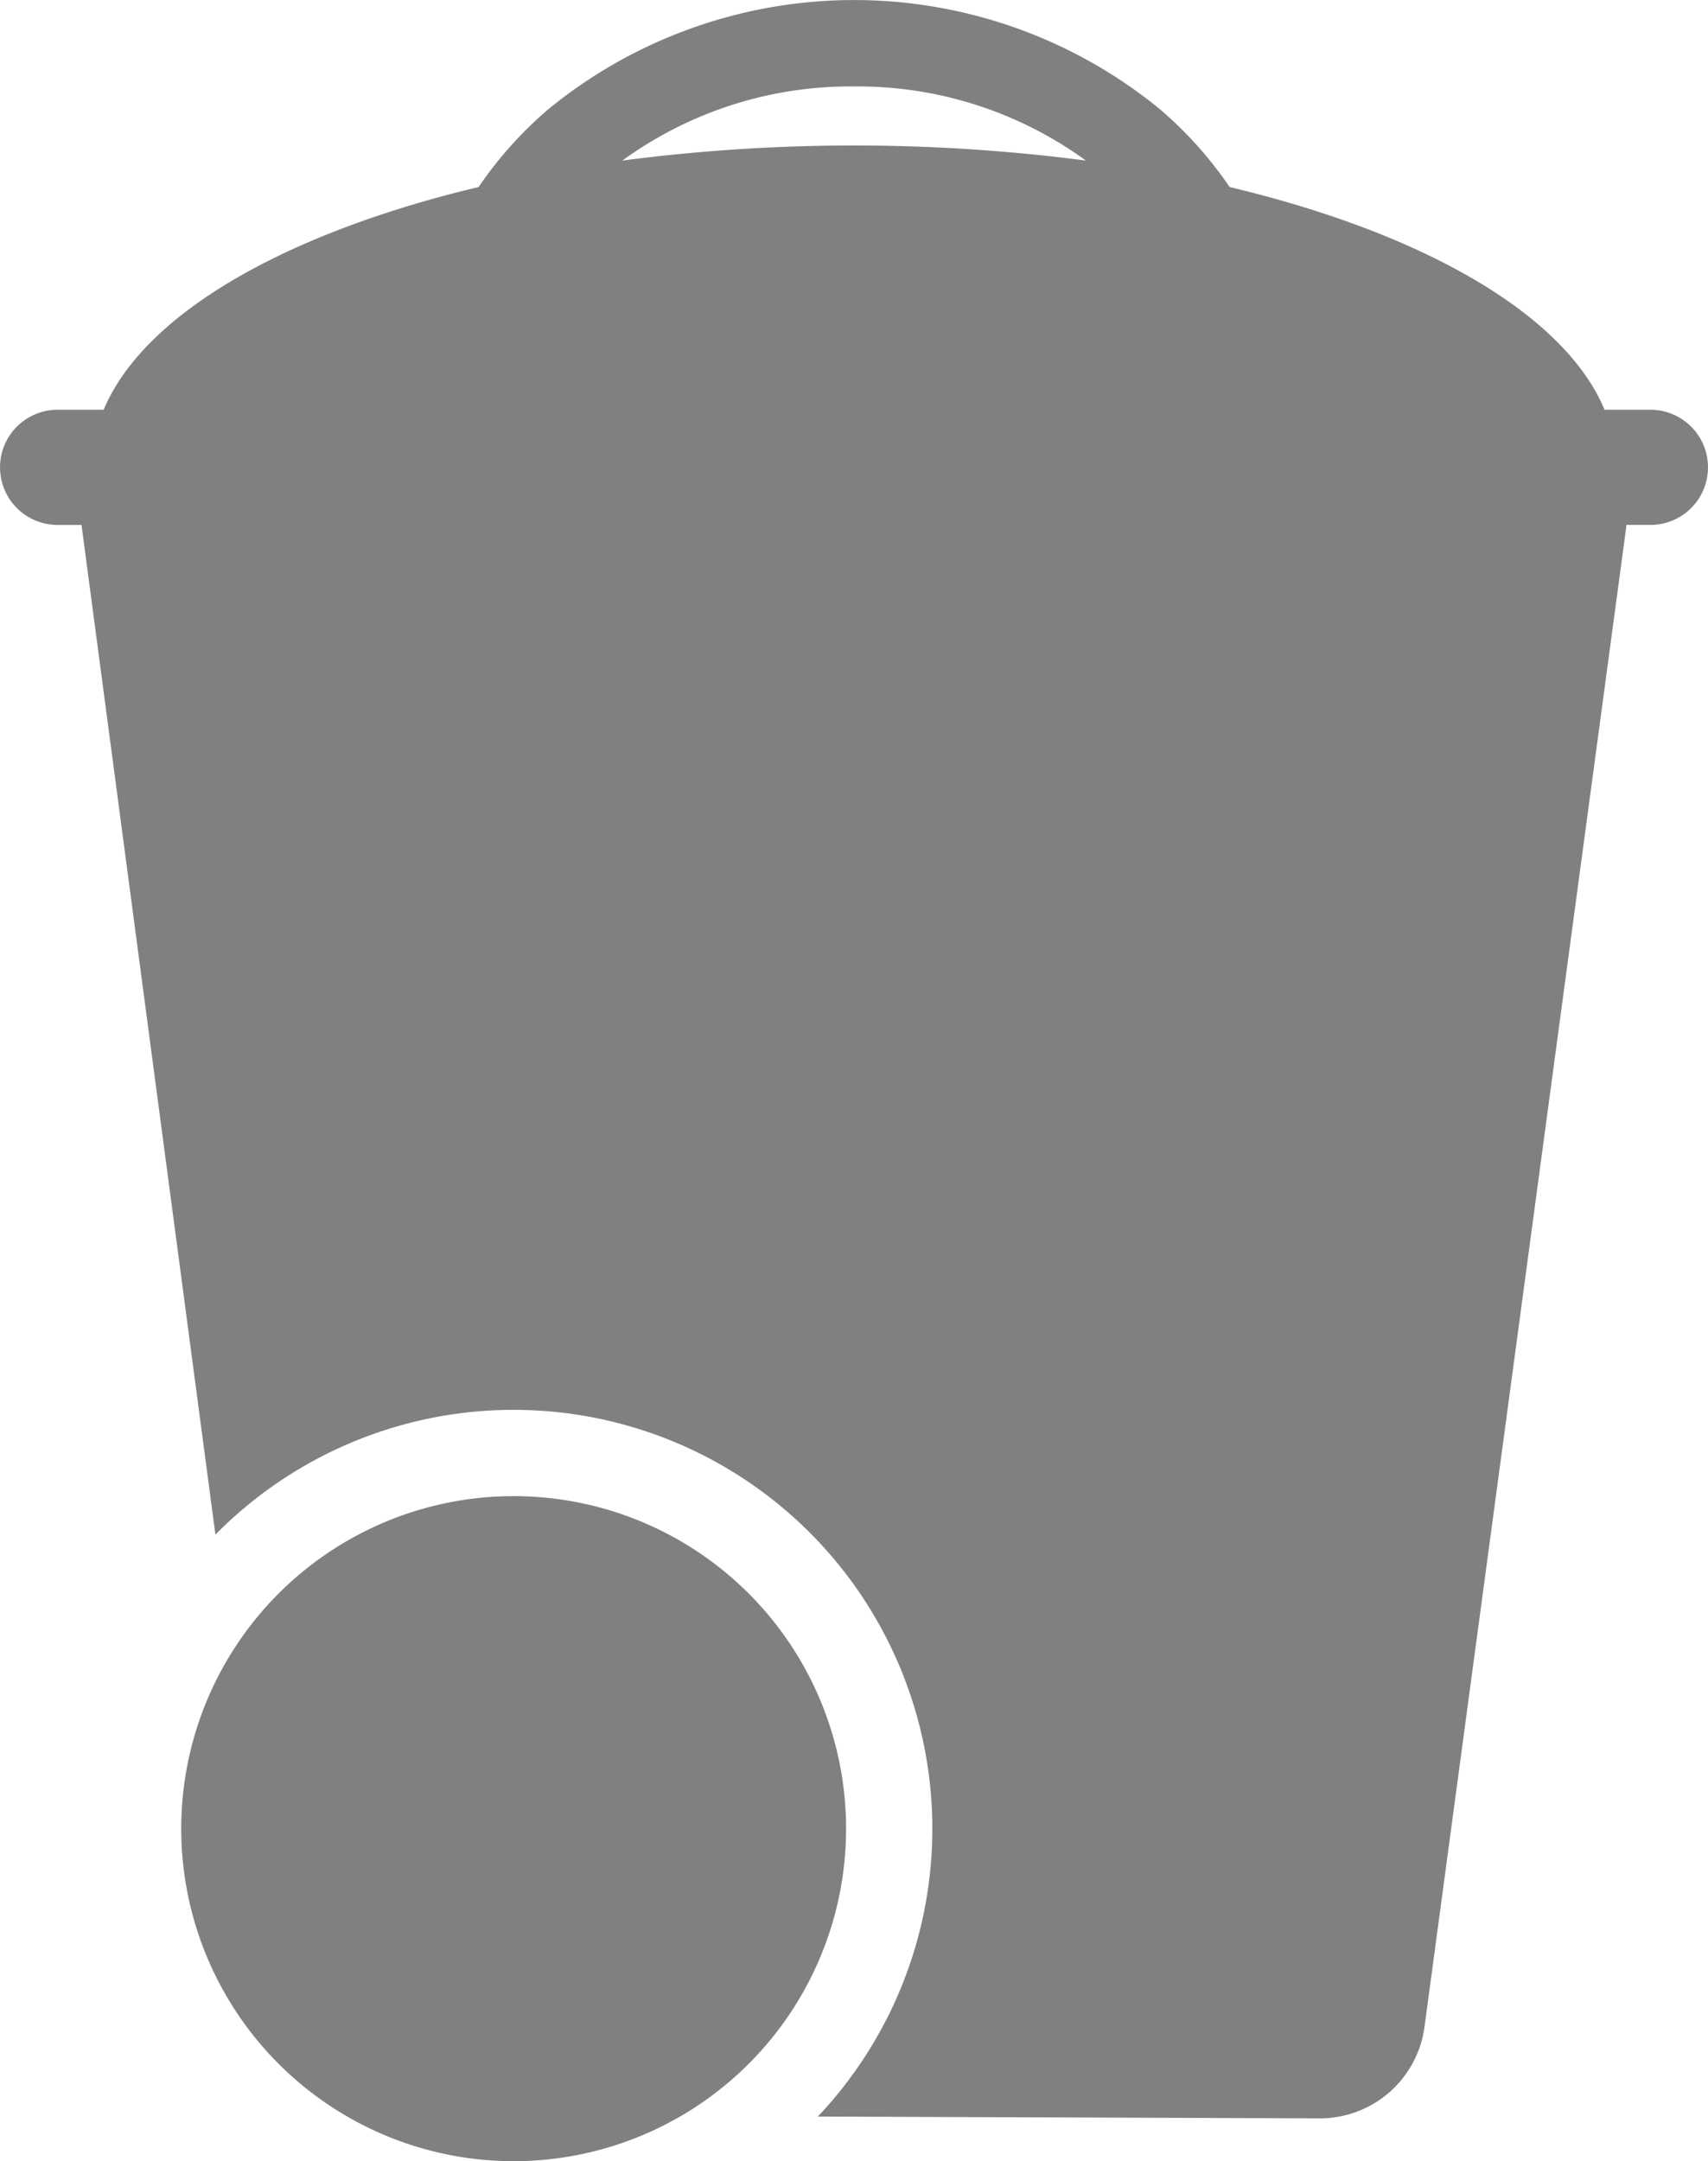 <svg id="wiping-trash-container" xmlns="http://www.w3.org/2000/svg" viewBox="0 0 86.027 108.816">
  <defs>
    <style>
      .cls-1 {
      fill: gray;
      }
    </style>
  </defs>
  <g id="Group_22" data-name="Group 22" transform="translate(0)">
    <path id="Path_16" data-name="Path 16" class="cls-1" d="M166.613,550.339a16.743,16.743,0,1,0-8.411,2.27A16.759,16.759,0,0,0,166.613,550.339Z" transform="translate(-132.324 -443.792)"/>
    <path id="Path_17" data-name="Path 17" class="cls-1" d="M81.437,26.433h1.208c.006.056.01.113.018.169l6.722,50.667a21.091,21.091,0,0,1,30.342,29.3l25.268.092a5.316,5.316,0,0,0,5.288-4.607l10.151-75.444c.008-.06.013-.12.019-.179h1.208a2.9,2.9,0,1,0,0-5.8h-2.308c-2.014-4.811-9.113-8.886-18.885-11.214a19.8,19.8,0,0,0-3.54-3.942,24.329,24.329,0,0,0-30.746,0,19.8,19.8,0,0,0-3.541,3.942c-9.772,2.328-16.871,6.4-18.885,11.214H81.437a2.9,2.9,0,1,0,0,5.8Zm40.117-22.08a19.519,19.519,0,0,1,11.672,3.732,90.054,90.054,0,0,0-23.345,0A19.52,19.52,0,0,1,121.554,4.353Z" transform="translate(-78.535)"/>
  </g>
</svg>
